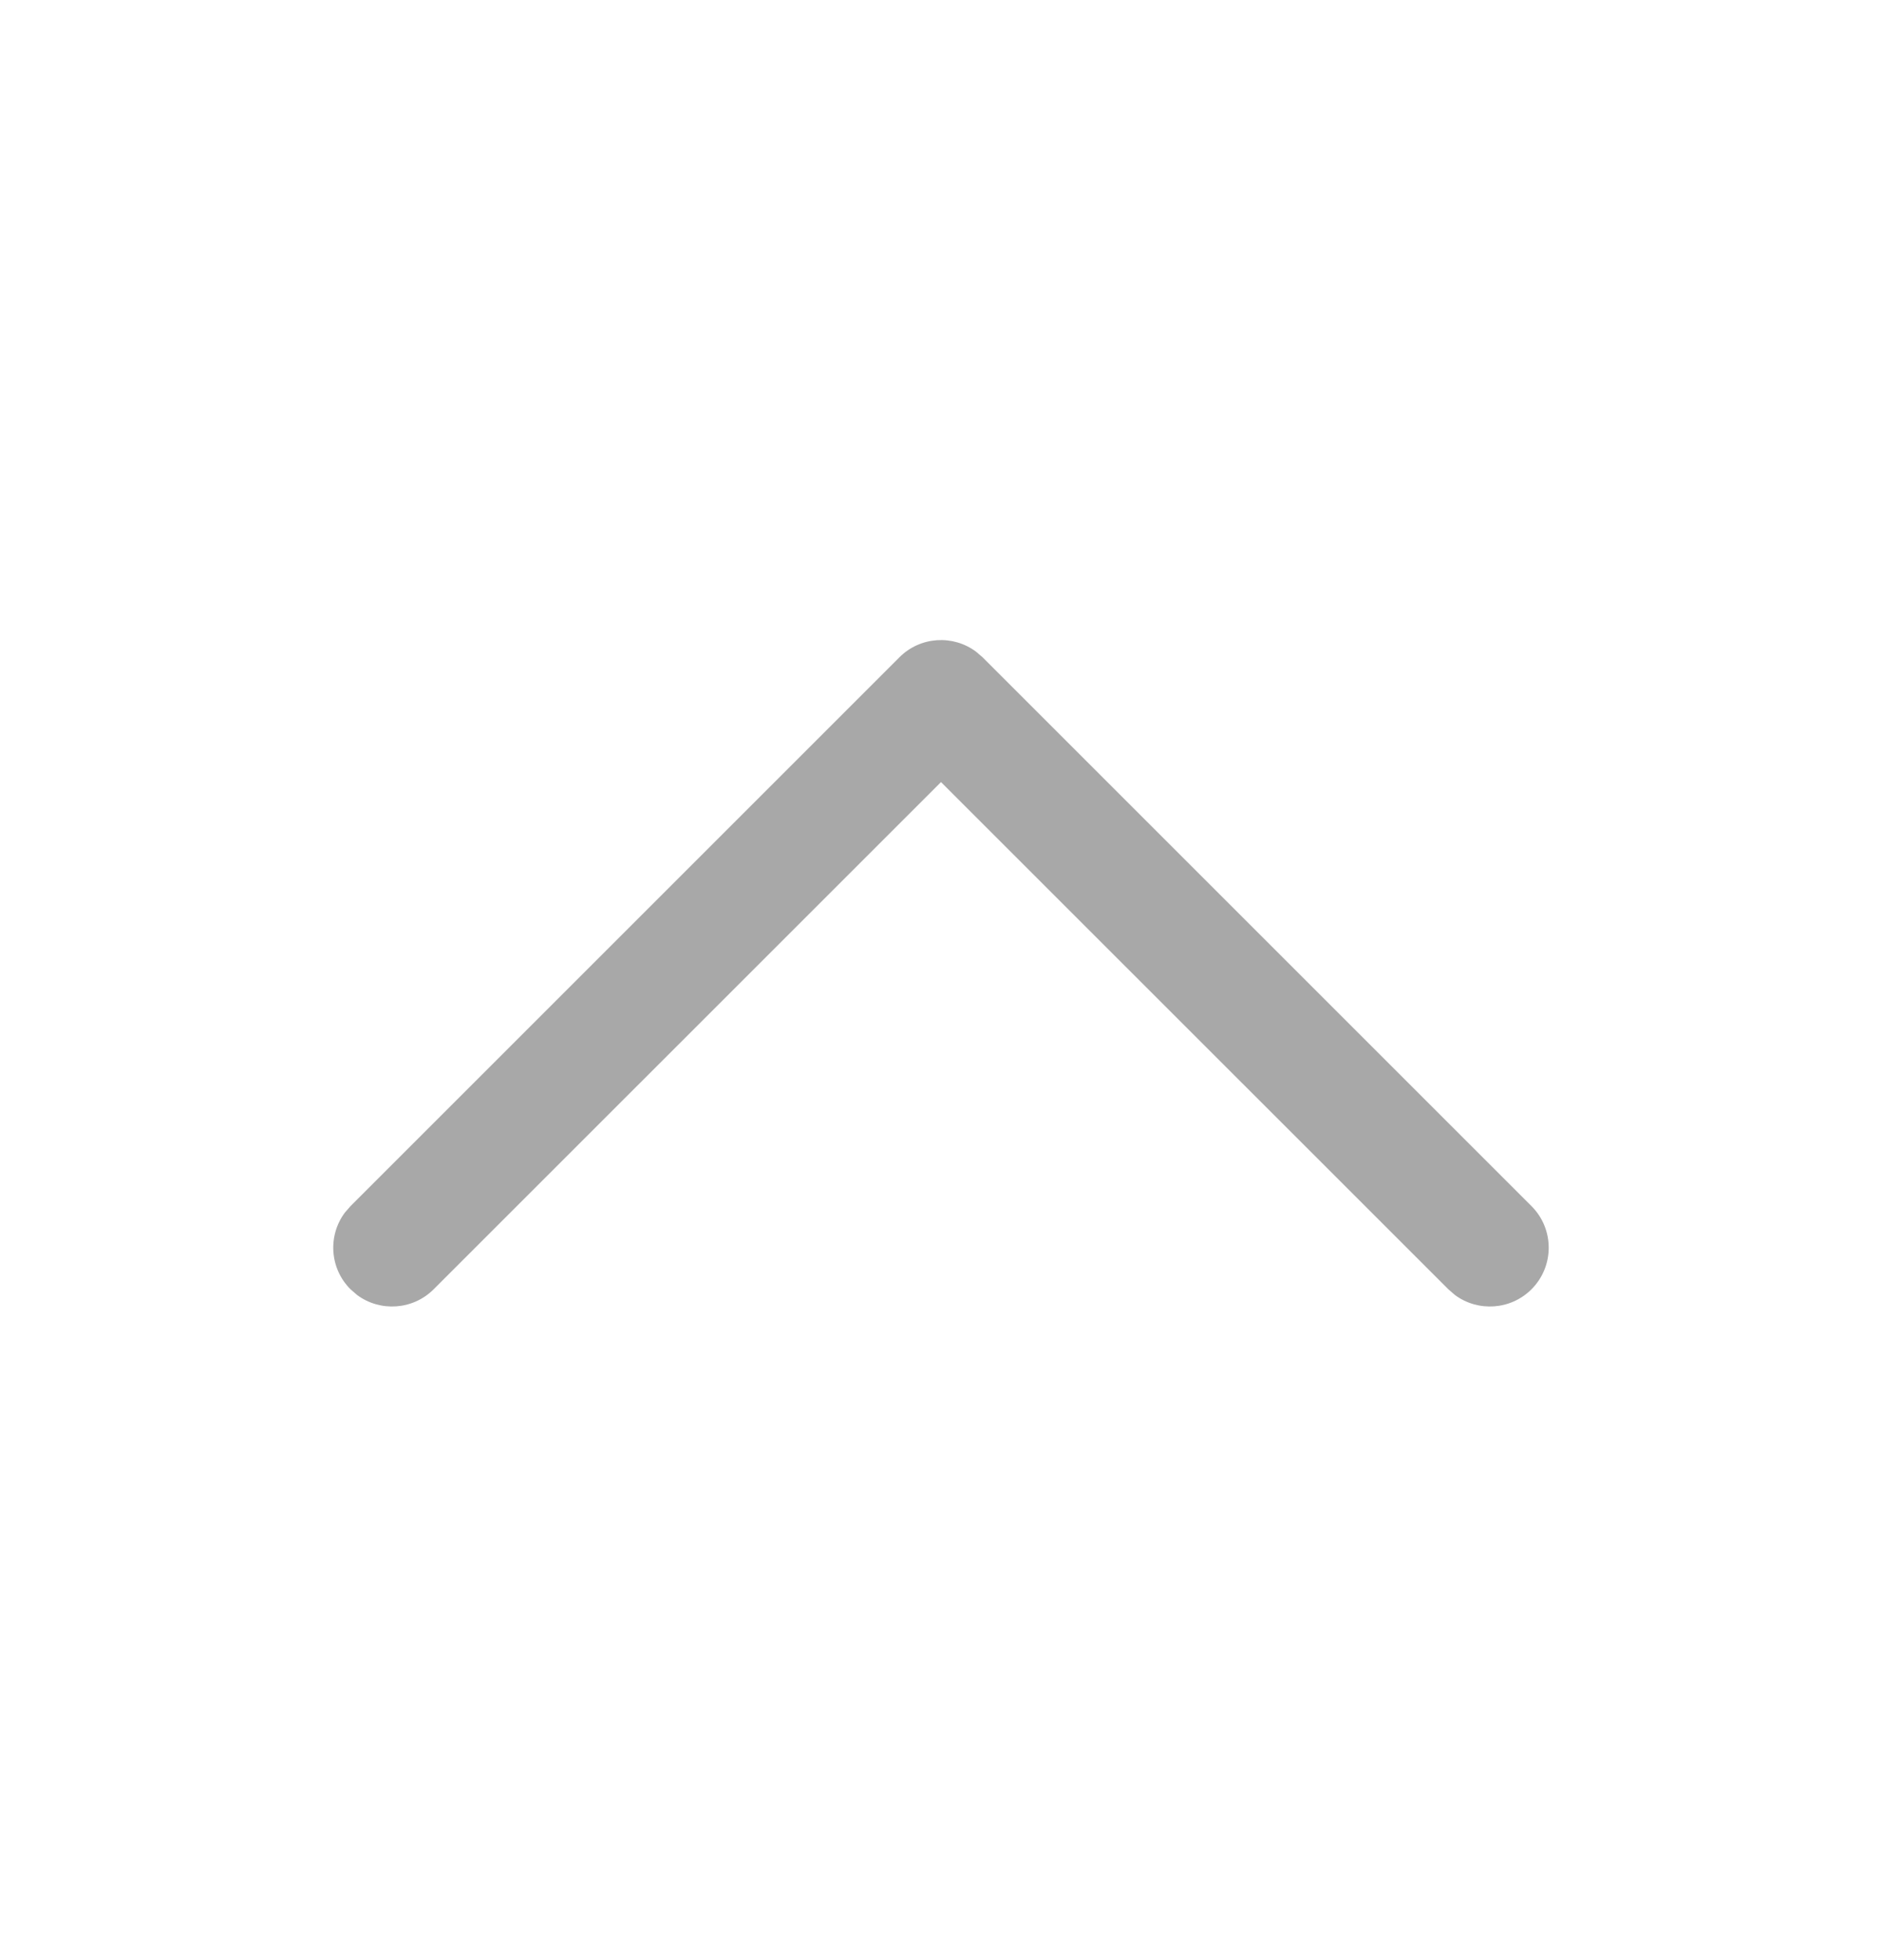 <svg width="24" height="25" viewBox="0 0 24 25" fill="none" xmlns="http://www.w3.org/2000/svg">
<g opacity="0.34">
<path d="M19.53 16.444C19.264 16.71 18.847 16.734 18.554 16.517L18.47 16.444L12 9.975L5.53 16.444C5.264 16.71 4.847 16.734 4.554 16.517L4.47 16.444C4.203 16.178 4.179 15.761 4.397 15.467L4.47 15.383L11.47 8.383C11.736 8.117 12.153 8.093 12.446 8.311L12.53 8.383L19.53 15.383C19.823 15.676 19.823 16.151 19.53 16.444Z" fill="black"/>
</g>
</svg>
